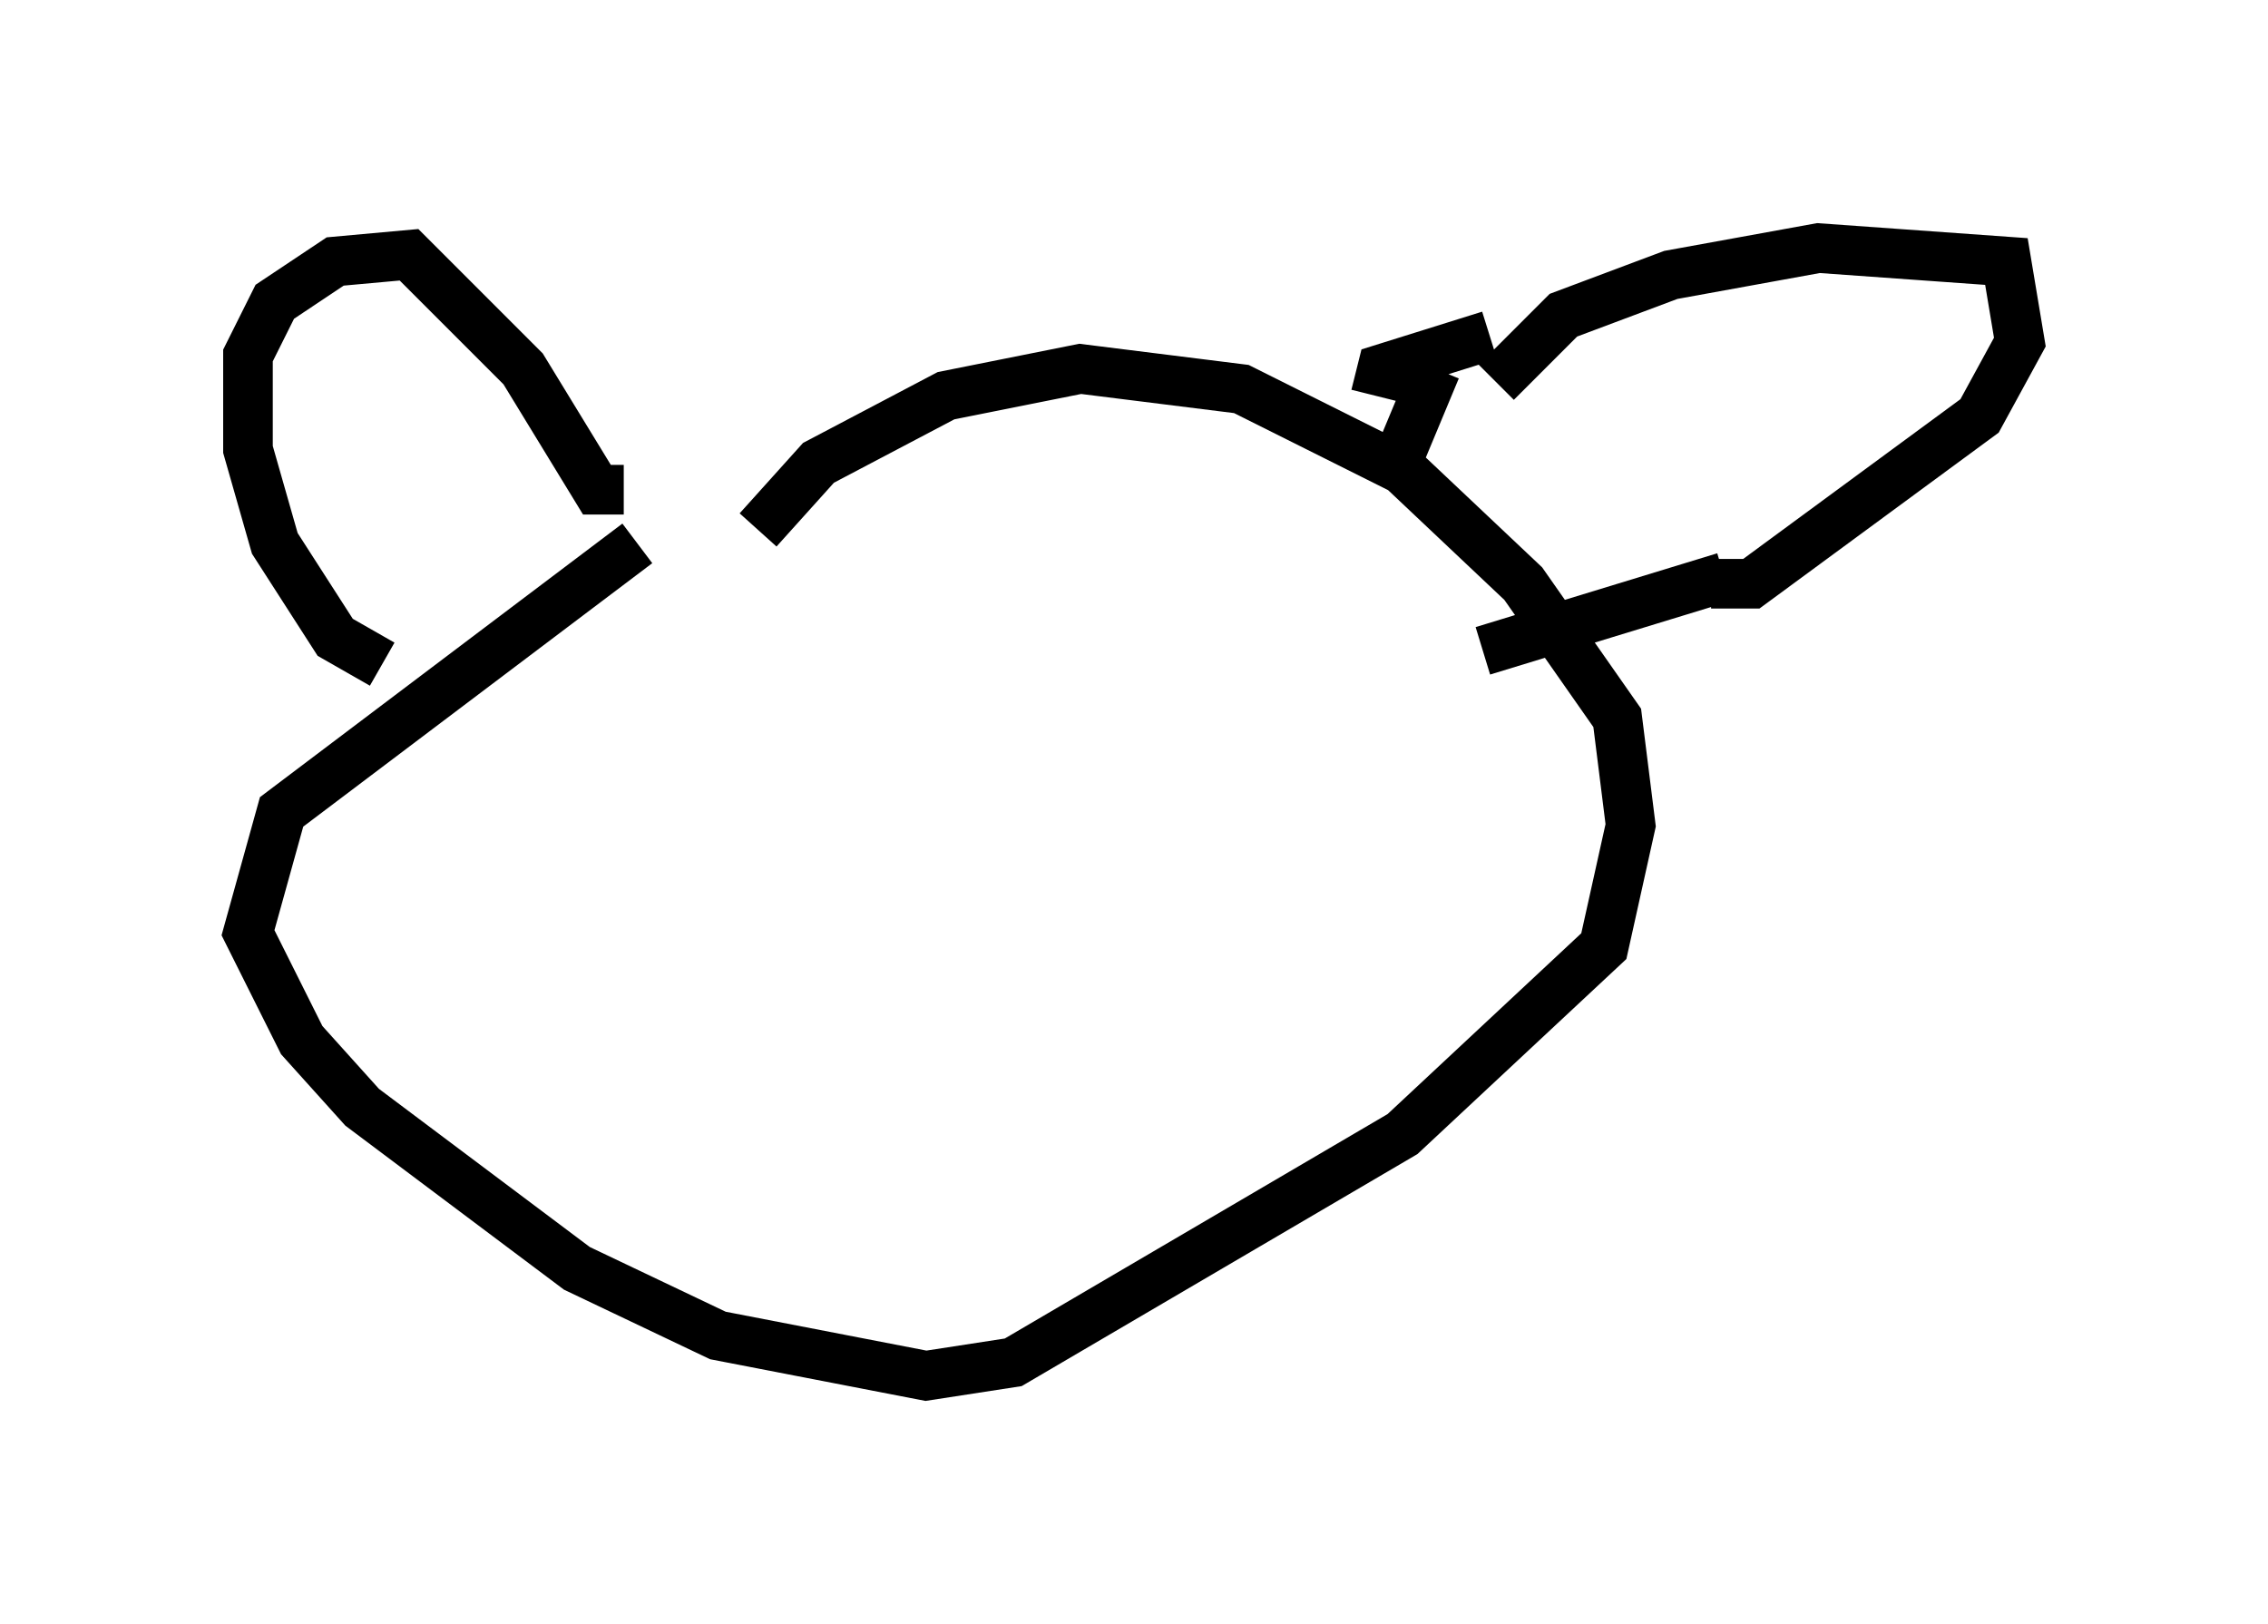 <?xml version="1.0" encoding="utf-8" ?>
<svg baseProfile="full" height="32.733" version="1.1" width="45.724" xmlns="http://www.w3.org/2000/svg" xmlns:ev="http://www.w3.org/2001/xml-events" xmlns:xlink="http://www.w3.org/1999/xlink"><defs /><rect fill="white" height="32.733" width="45.724" x="0" y="0" /><path d="M16.908, 10.142 m-4.059, 0.812 l-7.172, 5.413 -0.677, 2.436 l1.083, 2.165 1.218, 1.353 l4.33, 3.248 2.842, 1.353 l4.195, 0.812 1.759, -0.271 l7.848, -4.601 4.059, -3.789 l0.541, -2.436 -0.271, -2.165 l-1.894, -2.706 -2.436, -2.3 l-3.248, -1.624 -3.248, -0.406 l-2.706, 0.541 -2.571, 1.353 l-1.218, 1.353 m-7.578, 2.706 l-0.947, -0.541 -1.218, -1.894 l-0.541, -1.894 0.0, -1.894 l0.541, -1.083 1.218, -0.812 l1.488, -0.135 2.3, 2.3 l1.488, 2.436 0.541, 0.0 m17.591, -2.165 l1.353, -1.353 2.165, -0.812 l2.977, -0.541 3.789, 0.271 l0.271, 1.624 -0.812, 1.488 l-4.601, 3.383 -0.812, 0.0 m-5.548, -4.33 l-0.677, 1.624 m6.495, 2.571 l-4.871, 1.488 m0.135, -6.36 l-2.165, 0.677 -0.135, 0.541 " fill="none" stroke="black" stroke-width="1" /></svg>